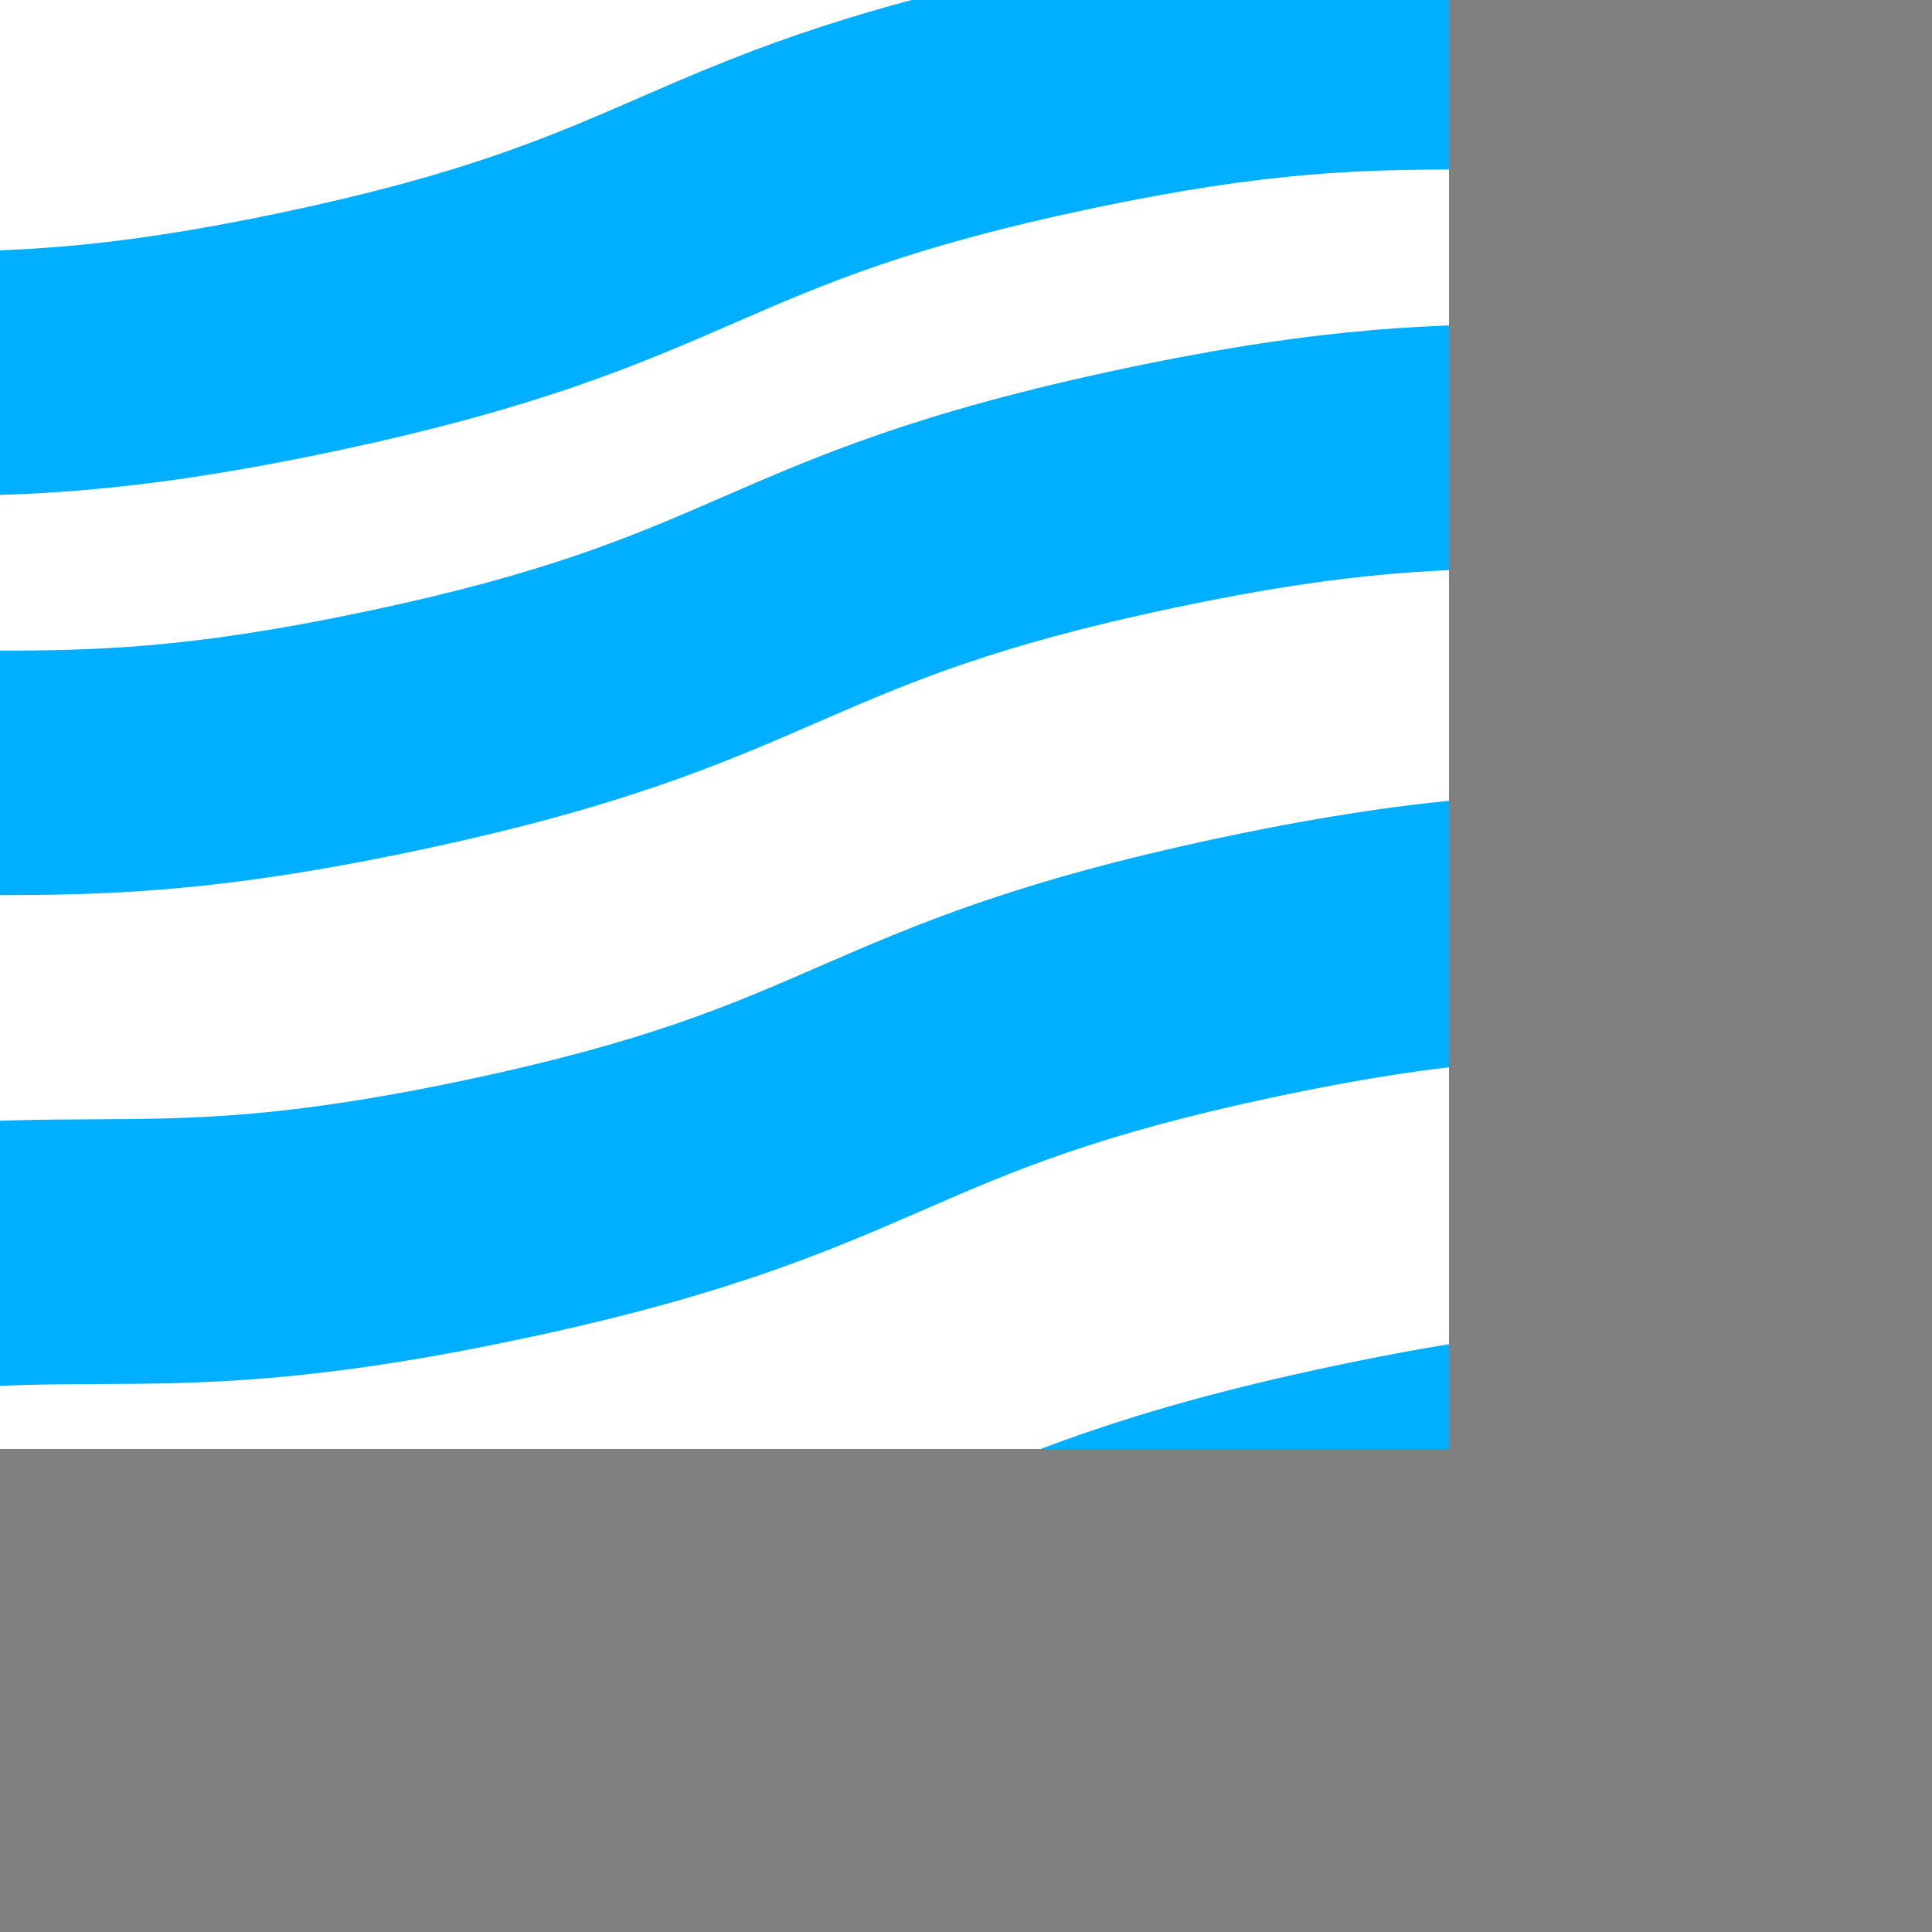 <?xml version="1.0" encoding="UTF-8"?><svg width="4000px" height="4000px" viewBox="0 0 4000 4000" version="1.1" xmlns="http://www.w3.org/2000/svg" xmlns:xlink="http://www.w3.org/1999/xlink"><rect x="0" y="0" width="4000" height="4000" fill="#808080" stroke="none"/><defs><rect id="path-1" x="0" y="0" width="4000" height="4000"></rect></defs><g id="Page-1" stroke="none" stroke-width="1" fill="none" fill-rule="evenodd"><g id="pattern"><mask id="mask-2" fill="white"><use xlink:href="#path-1"></use></mask><g id="path-1"></g><g id="Group" mask="url(#mask-2)"><g transform="translate(-4453, -1616)" id="Shape"><g><polygon fill="#00AFFF" fill-rule="nonzero" points="464.3 7842.1 12302.8 7842.1 12302.8 4877.7"></polygon><polygon fill="#C0E4E2" fill-rule="nonzero" points="0.8 3147.3 10806.8 72.9 0.8 72.9"></polygon><path d="M1027.2,6911.7 L870.7,6168.9 C1310,6076.3 1553.1,6075.2 1767.5,6074.1 C1971.6,6073.1 2147.8,6072.2 2511.5,5995.6 C2875.2,5919 3036.8,5848.7 3223.9,5767.2 C3420.5,5681.6 3643.4,5584.7 4082.7,5492.1 C4522,5399.5 4765.1,5398.3 4979.5,5397.3 C5183.6,5396.3 5359.8,5395.4 5723.5,5318.8 C6087.2,5242.2 6248.8,5171.9 6436,5090.4 C6632.6,5004.8 6855.5,4907.9 7294.8,4815.3 C7734.1,4722.7 7977.1,4721.6 8191.6,4720.5 C8395.7,4719.5 8571.9,4718.6 8935.6,4642 C9299.4,4565.4 9461,4495.1 9648.1,4413.6 C9844.8,4328 10067.6,4231.1 10506.9,4138.5 C10946.2,4045.9 11189.3,4044.7 11403.7,4043.7 C11607.8,4042.7 11784,4041.8 12147.8,3965.2 L12304.3,4708 C11865,4800.6 11621.9,4801.7 11407.5,4802.8 C11203.4,4803.8 11027.2,4804.7 10663.4,4881.3 C10299.7,4957.9 10138,5028.2 9950.9,5109.7 C9754.2,5195.3 9531.4,5292.2 9092,5384.8 C8652.7,5477.4 8409.7,5478.5 8195.2,5479.6 C7991.1,5480.6 7814.9,5481.5 7451.2,5558.1 C7087.5,5634.7 6925.9,5705 6738.7,5786.5 C6542.1,5872.1 6319.2,5969 5879.9,6061.6 C5440.6,6154.2 5197.6,6155.3 4983.1,6156.4 C4779,6157.4 4602.8,6158.3 4239.1,6234.9 C3875.4,6311.5 3713.8,6381.8 3526.7,6463.3 C3330.1,6548.9 3107.2,6645.8 2667.9,6738.4 C2228.6,6831 1985.6,6832.1 1771.1,6833.2 C1567.2,6834.2 1391,6835.1 1027.2,6911.7 Z" fill="#00AFFF" fill-rule="nonzero"></path><path d="M1236.1,7903 L1079.6,7160.2 C1518.9,7067.6 1762,7066.5 1976.4,7065.4 C2180.5,7064.4 2356.7,7063.5 2720.4,6986.9 C3084.1,6910.3 3245.7,6840 3432.9,6758.5 C3629.5,6672.9 3852.4,6576 4291.7,6483.4 C4731,6390.8 4974,6389.7 5188.5,6388.6 C5392.6,6387.6 5568.8,6386.7 5932.5,6310.1 C6296.2,6233.5 6457.8,6163.2 6645,6081.7 C6841.6,5996.1 7064.5,5899.2 7503.8,5806.6 C7943.1,5714 8186.2,5712.9 8400.6,5711.8 C8604.7,5710.8 8780.9,5709.9 9144.6,5633.3 C9508.3,5556.7 9670,5486.3 9857.1,5404.9 C10053.8,5319.3 10276.6,5222.4 10716,5129.8 C11155.3,5037.2 11398.4,5036.1 11612.8,5035 C11816.9,5034 11993.1,5033.1 12356.9,4956.5 L12513.4,5699.3 C12074.1,5791.9 11831,5793.1 11616.6,5794.1 C11412.5,5795.1 11236.3,5796 10872.5,5872.6 C10508.7,5949.2 10347.1,6019.6 10160,6101 C9963.3,6186.6 9740.5,6283.5 9301.2,6376.1 C8861.9,6468.7 8618.9,6469.8 8404.4,6470.9 C8200.3,6471.9 8024.1,6472.8 7660.4,6549.4 C7296.7,6626 7135.1,6696.3 6947.9,6777.8 C6751.3,6863.4 6528.4,6960.3 6089.1,7052.9 C5649.8,7145.5 5406.7,7146.6 5192.3,7147.7 C4988.2,7148.7 4812,7149.6 4448.3,7226.2 C4084.6,7302.8 3923,7373.1 3735.9,7454.6 C3539.2,7540.2 3316.4,7637.1 2877.1,7729.7 C2437.8,7822.3 2194.8,7823.5 1980.3,7824.5 C1776,7825.5 1599.8,7826.3 1236.1,7903 Z" fill="#4B4175" fill-rule="nonzero"></path><path d="M818.4,5920.5 L661.9,5177.7 C1101.2,5085.1 1344.3,5084 1558.7,5082.9 C1762.8,5081.9 1939,5081 2302.7,5004.4 C2666.4,4927.8 2828,4857.5 3015.1,4776 C3211.7,4690.4 3434.6,4593.5 3873.9,4500.9 C4313.2,4408.3 4556.2,4407.2 4770.7,4406.1 C4974.8,4405.1 5151,4404.2 5514.7,4327.6 C5878.4,4251 6040,4180.7 6227.2,4099.2 C6423.8,4013.6 6646.7,3916.7 7086,3824.1 C7525.3,3731.5 7768.3,3730.4 7982.8,3729.3 C8186.9,3728.3 8363.1,3727.4 8726.8,3650.8 C9090.5,3574.2 9252.2,3503.8 9439.3,3422.4 C9636,3336.8 9858.8,3239.9 10298.2,3147.3 C10737.5,3054.7 10980.6,3053.6 11195,3052.5 C11399.1,3051.5 11575.3,3050.6 11939.1,2974 L12095.6,3716.8 C11656.3,3809.4 11413.2,3810.6 11198.8,3811.6 C10994.7,3812.6 10818.5,3813.5 10454.7,3890.1 C10090.9,3966.7 9929.3,4037.1 9742.2,4118.5 C9545.5,4204.1 9322.7,4301 8883.4,4393.6 C8444.1,4486.2 8201,4487.4 7986.6,4488.4 C7782.5,4489.4 7606.3,4490.3 7242.6,4566.9 C6878.9,4643.5 6717.3,4713.8 6530.1,4795.3 C6333.5,4880.9 6110.6,4977.8 5671.3,5070.4 C5232,5163 4988.9,5164.1 4774.5,5165.2 C4570.4,5166.2 4394.2,5167.1 4030.5,5243.7 C3666.8,5320.3 3505.2,5390.6 3318.1,5472.1 C3121.5,5557.7 2898.6,5654.6 2459.3,5747.2 C2020,5839.8 1776.9,5841 1562.5,5842 C1358.4,5843 1182.1,5843.9 818.4,5920.5 Z" fill="#FFFFFF" fill-rule="nonzero"></path><path d="M609.6,4929.3 L453.1,4186.5 C892.4,4093.9 1135.5,4092.8 1349.9,4091.7 C1554,4090.7 1730.2,4089.8 2093.9,4013.2 C2457.6,3936.6 2619.2,3866.3 2806.3,3784.8 C3002.9,3699.2 3225.8,3602.3 3665.1,3509.7 C4104.4,3417.1 4347.5,3416 4561.9,3414.9 C4766,3413.9 4942.2,3413 5305.9,3336.4 C5669.6,3259.8 5831.2,3189.5 6018.4,3108 C6215,3022.4 6437.9,2925.5 6877.2,2832.9 C7316.5,2740.3 7559.5,2739.2 7774,2738.1 C7978.1,2737.1 8154.3,2736.2 8518,2659.6 C8881.8,2583 9043.4,2512.7 9230.5,2431.2 C9427.2,2345.6 9650,2248.7 10089.3,2156.1 C10528.6,2063.5 10771.7,2062.3 10986.1,2061.3 C11190.2,2060.3 11366.4,2059.4 11730.2,1982.8 L11886.7,2725.6 C11447.4,2818.2 11204.3,2819.3 10989.9,2820.4 C10785.8,2821.4 10609.6,2822.3 10245.8,2898.9 C9882.1,2975.5 9720.4,3045.8 9533.3,3127.3 C9336.6,3212.9 9113.8,3309.8 8674.4,3402.4 C8235.1,3495 7992.1,3496.2 7777.6,3497.2 C7573.5,3498.2 7397.3,3499.1 7033.6,3575.7 C6669.9,3652.3 6508.3,3722.6 6321.1,3804.1 C6124.5,3889.7 5901.6,3986.6 5462.3,4079.2 C5023,4171.8 4780,4172.9 4565.5,4174 C4361.4,4175 4185.2,4175.9 3821.5,4252.5 C3457.8,4329.1 3296.2,4399.4 3109.1,4480.9 C2912.5,4566.5 2689.6,4663.4 2250.3,4756 C1811,4848.6 1567.9,4849.7 1353.5,4850.8 C1149.5,4851.8 973.3,4852.7 609.6,4929.3 Z" fill="#FFFFFF" fill-rule="nonzero"></path><path d="M435.5,4103.3 L279,3360.5 C718.3,3267.9 961.4,3266.8 1175.8,3265.7 C1379.9,3264.7 1556.1,3263.8 1919.8,3187.2 C2283.5,3110.6 2445.1,3040.3 2632.3,2958.8 C2828.9,2873.2 3051.8,2776.3 3491.1,2683.7 C3930.4,2591.1 4173.4,2590 4387.9,2588.9 C4592,2587.9 4768.2,2587 5131.9,2510.4 C5495.6,2433.8 5657.2,2363.5 5844.4,2282 C6041,2196.4 6263.9,2099.5 6703.2,2006.9 C7142.5,1914.3 7385.5,1913.2 7600,1912.1 C7804.1,1911.1 7980.3,1910.2 8344,1833.6 C8707.7,1757 8869.4,1686.7 9056.5,1605.2 C9253.2,1519.6 9476,1422.7 9915.4,1330.1 C10354.7,1237.5 10597.8,1236.3 10812.2,1235.3 C11016.3,1234.3 11192.5,1233.4 11556.3,1156.8 L11712.8,1899.6 C11273.5,1992.2 11030.4,1993.4 10816,1994.4 C10611.9,1995.4 10435.7,1996.3 10071.9,2072.9 C9708.1,2149.5 9546.5,2219.8 9359.4,2301.3 C9162.7,2386.8 8939.9,2483.8 8500.6,2576.4 C8061.3,2669 7818.2,2670.2 7603.8,2671.2 C7399.7,2672.2 7223.5,2673.1 6859.8,2749.7 C6496.1,2826.3 6334.5,2896.6 6147.3,2978.1 C5950.7,3063.7 5727.8,3160.6 5288.5,3253.2 C4849.2,3345.8 4606.1,3346.9 4391.7,3348 C4187.6,3349 4011.4,3349.9 3647.7,3426.5 C3284,3503.1 3122.4,3573.4 2935.3,3654.9 C2738.6,3740.5 2515.8,3837.4 2076.5,3930 C1637.2,4022.6 1394.2,4023.8 1179.7,4024.8 C975.5,4025.8 799.3,4026.7 435.5,4103.3 Z" fill="#FFFFFF" fill-rule="nonzero"></path><path d="M191.9,2946.9 L35.4,2204.1 C474.7,2111.5 717.7,2110.4 932.2,2109.3 C1136.3,2108.3 1312.5,2107.4 1676.2,2030.8 C2039.9,1954.2 2201.5,1883.9 2388.6,1802.4 C2585.2,1716.8 2808.1,1619.9 3247.4,1527.3 C3686.7,1434.7 3929.8,1433.5 4144.2,1432.5 C4348.3,1431.5 4524.5,1430.6 4888.2,1354 C5251.9,1277.4 5413.5,1207.1 5600.7,1125.6 C5797.3,1040 6020.2,943.1 6459.5,850.5 C6898.8,757.9 7141.8,756.8 7356.3,755.7 C7560.4,754.7 7736.6,753.8 8100.3,677.2 C8464.1,600.6 8625.7,530.3 8812.8,448.8 C9009.5,363.2 9232.3,266.3 9671.6,173.7 C10110.9,81.1 10354,79.9 10568.4,78.9 C10772.5,77.9 10948.7,77 11312.5,0.4 L11469,743.2 C11029.7,835.8 10786.6,836.9 10572.2,838 C10368.1,839 10191.9,839.9 9828.1,916.5 C9464.3,993.1 9302.8,1063.6 9115.7,1145 C8919,1230.6 8696.2,1327.5 8256.9,1420.1 C7817.6,1512.7 7574.6,1513.8 7360.1,1514.9 C7156,1515.9 6979.8,1516.8 6616.1,1593.4 C6252.4,1670 6090.8,1740.3 5903.6,1821.8 C5707,1907.4 5484.1,2004.3 5044.8,2096.9 C4605.5,2189.5 4362.4,2190.6 4148,2191.6 C3943.9,2192.6 3767.7,2193.5 3404,2270.1 C3040.3,2346.7 2878.7,2417 2691.6,2498.5 C2495,2584.1 2272.1,2681 1832.8,2773.6 C1393.5,2866.2 1150.4,2867.4 936,2868.4 C731.8,2869.4 555.6,2870.2 191.9,2946.9 Z" fill="#FFFFFF" fill-rule="nonzero"></path><path d="M1114.2,7324.7 L957.7,6581.9 C1397,6489.3 1640,6488.2 1854.5,6487.1 C2058.6,6486.1 2234.8,6485.2 2598.5,6408.6 C2962.2,6332 3123.8,6261.7 3310.9,6180.2 C3507.6,6094.6 3730.4,5997.7 4169.7,5905.1 C4609,5812.5 4852,5811.3 5066.5,5810.3 C5270.6,5809.3 5446.8,5808.4 5810.5,5731.8 C6174.2,5655.2 6335.8,5584.9 6523,5503.4 C6719.6,5417.8 6942.5,5320.9 7381.8,5228.3 C7821.1,5135.7 8064.2,5134.6 8278.6,5133.5 C8482.7,5132.5 8658.9,5131.6 9022.6,5055 C9386.3,4978.4 9548,4908 9735.1,4826.6 C9931.8,4741 10154.6,4644.1 10593.9,4551.5 C11033.2,4458.9 11276.3,4457.7 11490.7,4456.7 C11694.8,4455.7 11871,4454.8 12234.8,4378.2 L12391.3,5121 C11952,5213.6 11708.9,5214.8 11494.5,5215.8 C11290.4,5216.8 11114.2,5217.7 10750.4,5294.3 C10386.7,5370.9 10225,5441.2 10037.9,5522.7 C9841.2,5608.3 9618.4,5705.2 9179,5797.8 C8739.7,5890.4 8496.7,5891.5 8282.2,5892.6 C8078.1,5893.6 7901.9,5894.5 7538.2,5971.1 C7174.5,6047.7 7012.9,6118 6825.7,6199.5 C6629.1,6285.1 6406.2,6382 5966.9,6474.6 C5527.6,6567.2 5284.6,6568.3 5070.1,6569.4 C4866,6570.4 4689.8,6571.3 4326.1,6647.9 C3962.4,6724.5 3800.8,6794.8 3613.6,6876.3 C3417,6961.9 3194.1,7058.8 2754.8,7151.4 C2315.5,7244 2072.4,7245.2 1858,7246.2 C1654.2,7247.3 1478,7248.1 1114.2,7324.7 Z" fill="#FFFFFF" fill-rule="nonzero"></path><path d="M931.5,6457.5 L792.4,5797.2 C1227.5,5705.5 1457.9,5704.4 1680.7,5703.3 C1878.5,5702.3 2065.3,5701.4 2433.2,5623.9 C2801.1,5546.4 2972.4,5471.9 3153.8,5392.9 C3358.1,5304 3569.4,5212.1 4004.5,5120.4 C4439.6,5028.7 4670,5027.6 4892.8,5026.5 C5090.6,5025.5 5277.4,5024.6 5645.3,4947.1 C6013.2,4869.6 6184.5,4795.1 6365.9,4716.1 C6570.2,4627.2 6781.5,4535.3 7216.6,4443.6 C7651.7,4351.9 7882.1,4350.8 8104.9,4349.7 C8302.7,4348.7 8489.5,4347.8 8857.4,4270.3 C9225.4,4192.8 9396.7,4118.2 9578,4039.3 C9782.3,3950.4 9993.6,3858.5 10428.7,3766.8 C10863.8,3675.1 11094.2,3674 11317,3672.9 C11514.8,3671.9 11701.6,3671 12069.6,3593.5 L12208.7,4253.8 C11773.6,4345.5 11543.2,4346.6 11320.4,4347.7 C11122.6,4348.7 10935.8,4349.6 10567.8,4427.1 C10199.9,4504.6 10028.5,4579.2 9847.2,4658.1 C9642.9,4747 9431.6,4838.9 8996.5,4930.6 C8561.4,5022.3 8331,5023.4 8108.2,5024.5 C7910.4,5025.5 7723.6,5026.4 7355.7,5103.9 C6987.8,5181.4 6816.5,5255.9 6635.1,5334.9 C6430.8,5423.8 6219.5,5515.7 5784.4,5607.4 C5349.3,5699.1 5118.9,5700.2 4896.1,5701.3 C4698.3,5702.3 4511.5,5703.2 4143.6,5780.7 C3775.7,5858.2 3604.4,5932.7 3423,6011.7 C3218.7,6100.6 3007.4,6192.5 2572.3,6284.2 C2137.2,6375.9 1906.8,6377 1684,6378.1 C1486.3,6379 1299.4,6379.9 931.5,6457.5 Z" fill="#00AFFF" fill-rule="nonzero"></path><path d="M461.6,4227.3 L357.3,3732.1 C784,3642.2 1010,3641.1 1228.6,3640 C1430.8,3639 1621.8,3638.1 1998.1,3558.8 C2374.4,3479.5 2549.5,3403.3 2734.9,3322.7 C2935.3,3235.5 3142.6,3145.3 3569.3,3055.4 C3996,2965.5 4222,2964.4 4440.6,2963.3 C4642.8,2962.3 4833.8,2961.4 5210.1,2882.1 C5586.4,2802.8 5761.5,2726.6 5947,2646 C6147.4,2558.8 6354.7,2468.6 6781.4,2378.7 C7208.1,2288.8 7434.1,2287.7 7652.7,2286.6 C7854.9,2285.6 8045.9,2284.7 8422.2,2205.4 C8798.5,2126.1 8973.7,2049.9 9159.1,1969.2 C9359.6,1882 9566.8,1791.8 9993.6,1701.9 C10420.3,1612 10646.4,1610.9 10865,1609.8 C11067.2,1608.8 11258.2,1607.9 11634.5,1528.6 L11738.8,2023.8 C11312.1,2113.7 11086,2114.8 10867.4,2115.9 C10665.2,2116.9 10474.2,2117.8 10097.9,2197.1 C9721.5,2276.4 9546.4,2352.6 9361,2433.3 C9160.5,2520.5 8953.3,2610.7 8526.5,2700.6 C8099.8,2790.5 7873.8,2791.6 7655.2,2792.7 C7453,2793.7 7262,2794.6 6885.7,2873.9 C6509.4,2953.2 6334.3,3029.4 6148.8,3110 C5948.4,3197.2 5741.1,3287.4 5314.4,3377.3 C4887.7,3467.2 4661.7,3468.3 4443.1,3469.4 C4240.9,3470.4 4049.9,3471.3 3673.6,3550.6 C3297.3,3629.9 3122.2,3706.1 2936.8,3786.7 C2736.4,3873.9 2529.1,3964.1 2102.4,4054 C1675.7,4143.9 1449.7,4145 1231.1,4146.1 C1029,4147.1 838,4148 461.6,4227.3 Z" fill="#00AFFF" fill-rule="nonzero"></path><path d="M674.8,5239.1 L561.8,4702.6 C990.6,4612.3 1217.7,4611.1 1437.4,4610.1 C1638.5,4609.1 1828.4,4608.2 2202.6,4529.3 C2576.8,4450.5 2751,4374.7 2935.4,4294.5 C3136.8,4206.9 3345.1,4116.2 3773.9,4025.9 C4202.7,3935.6 4429.8,3934.4 4649.5,3933.4 C4850.6,3932.4 5040.5,3931.5 5414.7,3852.6 C5788.9,3773.8 5963.1,3698 6147.5,3617.7 C6348.9,3530.1 6557.2,3439.5 6986,3349.1 C7414.8,3258.8 7641.9,3257.6 7861.6,3256.6 C8062.7,3255.6 8252.6,3254.7 8626.8,3175.8 C9001.1,3096.9 9175.2,3021.2 9359.6,2940.9 C9561,2853.3 9769.3,2762.6 10198.1,2672.3 C10626.9,2582 10854.1,2580.8 11073.7,2579.8 C11274.8,2578.8 11464.7,2577.9 11839,2499 L11952,3035.5 C11523.2,3125.9 11296,3127 11076.4,3128 C10875.3,3129 10685.4,3129.9 10311.1,3208.8 C9936.9,3287.7 9762.7,3363.4 9578.3,3443.7 C9376.9,3531.3 9168.6,3622 8739.8,3712.3 C8311,3802.6 8083.9,3803.8 7864.2,3804.8 C7663.1,3805.8 7473.2,3806.7 7099,3885.6 C6724.8,3964.5 6550.6,4040.2 6366.2,4120.5 C6164.8,4208.1 5956.5,4298.7 5527.7,4389.1 C5098.9,4479.4 4871.8,4480.6 4652.1,4481.6 C4451,4482.6 4261.1,4483.5 3886.9,4562.4 C3512.7,4641.2 3338.5,4717 3154.1,4797.2 C2952.7,4884.8 2744.4,4975.4 2315.6,5065.8 C1886.8,5156.1 1659.7,5157.3 1440,5158.3 C1239,5159.4 1049.1,5160.3 674.8,5239.1 Z" fill="#00AFFF" fill-rule="nonzero"></path><path d="M287.6,3401.3 L183.3,2906.1 C610,2816.2 836,2815.1 1054.6,2814 C1256.8,2813 1447.8,2812.1 1824.1,2732.8 C2200.4,2653.5 2375.5,2577.3 2560.9,2496.7 C2761.3,2409.5 2968.6,2319.3 3395.3,2229.4 C3822,2139.5 4048,2138.4 4266.6,2137.3 C4468.8,2136.3 4659.8,2135.4 5036.1,2056.1 C5412.4,1976.8 5587.5,1900.6 5773,1820 C5973.4,1732.8 6180.7,1642.6 6607.4,1552.7 C7034.1,1462.8 7260.1,1461.7 7478.7,1460.6 C7680.9,1459.6 7871.9,1458.7 8248.2,1379.4 C8624.5,1300.1 8799.7,1223.9 8985.1,1143.2 C9185.6,1056 9392.8,965.8 9819.6,875.9 C10246.3,786 10472.4,784.9 10691,783.8 C10893.2,782.8 11084.2,781.9 11460.5,702.6 L11564.8,1197.8 C11138.1,1287.7 10912,1288.8 10693.4,1289.9 C10491.2,1290.9 10300.2,1291.8 9923.9,1371.1 C9547.6,1450.4 9372.4,1526.6 9187,1607.3 C8986.5,1694.5 8779.3,1784.7 8352.5,1874.6 C7925.8,1964.5 7699.8,1965.6 7481.2,1966.7 C7279,1967.7 7088,1968.6 6711.7,2047.9 C6335.4,2127.2 6160.3,2203.4 5974.8,2284 C5774.4,2371.2 5567.1,2461.4 5140.4,2551.3 C4713.7,2641.2 4487.7,2642.3 4269.1,2643.4 C4066.9,2644.4 3875.9,2645.3 3499.6,2724.6 C3123.3,2803.9 2948.2,2880.1 2762.8,2960.7 C2562.4,3047.9 2355.1,3138.1 1928.4,3228 C1501.7,3317.9 1275.7,3319 1057.1,3320.1 C854.9,3321.1 663.9,3322 287.6,3401.3 Z" fill="#00AFFF" fill-rule="nonzero"></path></g></g></g></g></g></svg>
